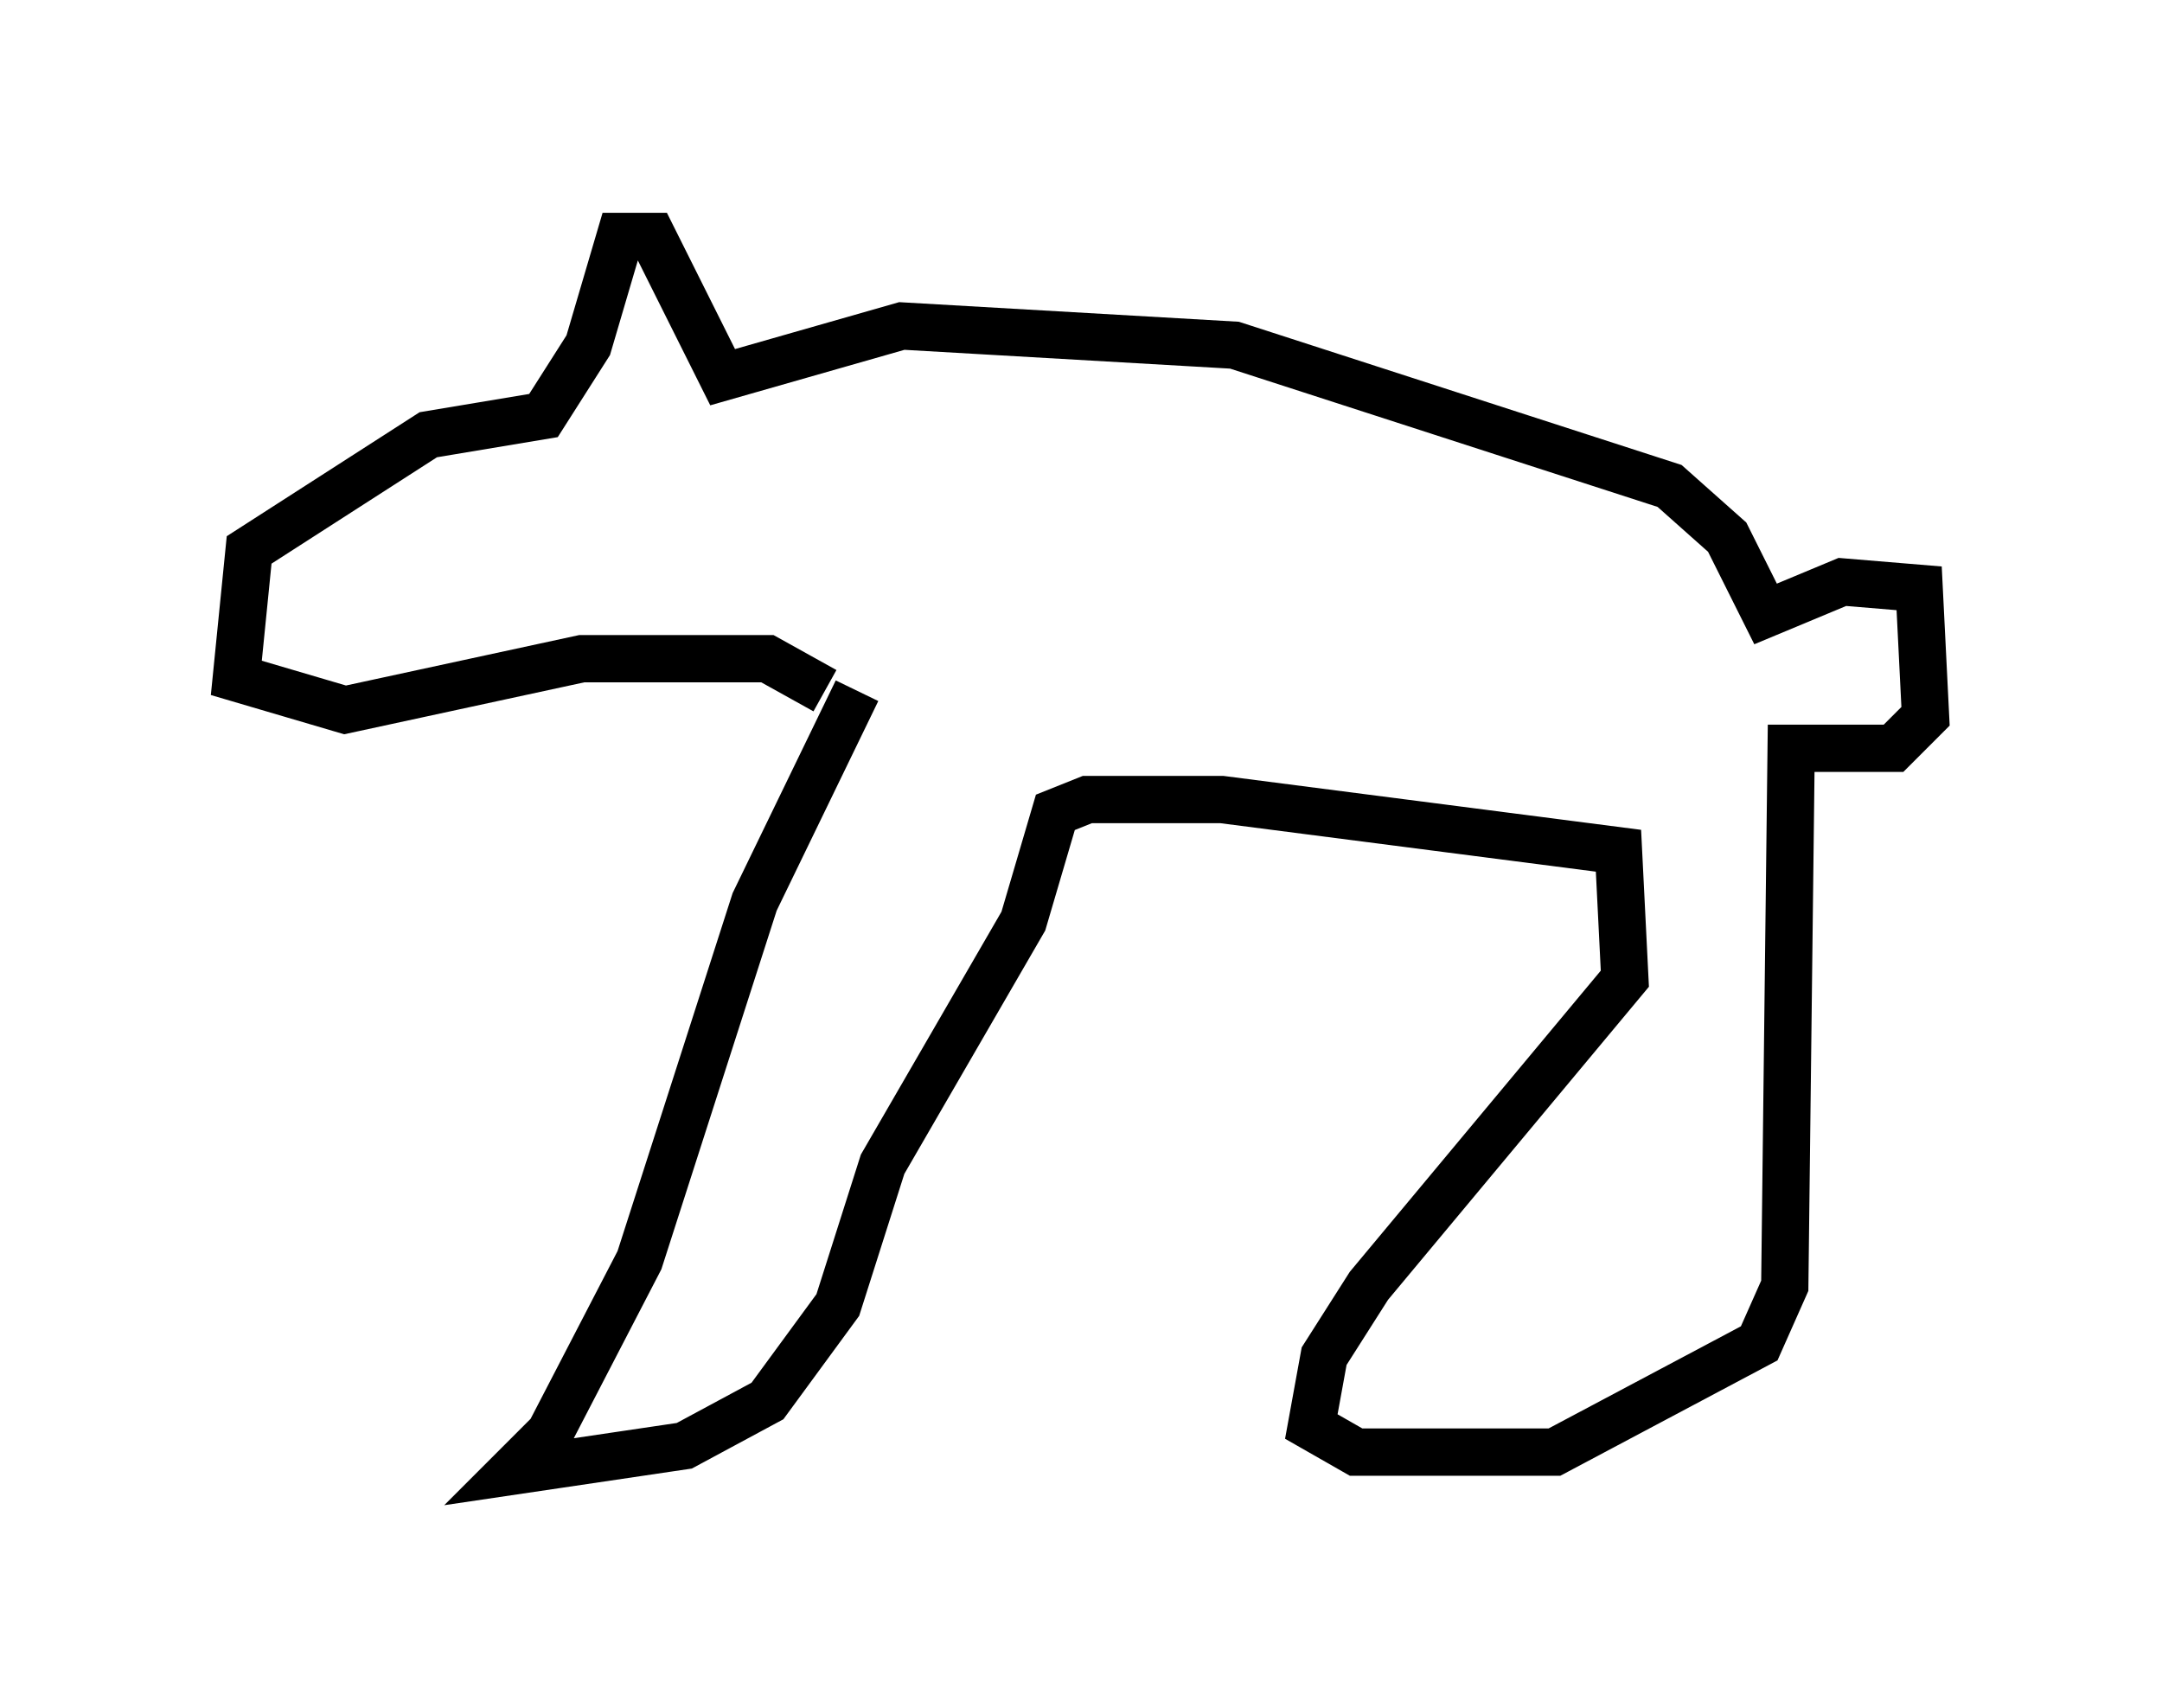 <?xml version="1.0" encoding="utf-8" ?>
<svg baseProfile="full" height="36.116" version="1.1" width="45.724" xmlns="http://www.w3.org/2000/svg" xmlns:ev="http://www.w3.org/2001/xml-events" xmlns:xlink="http://www.w3.org/1999/xlink"><defs /><rect fill="white" height="36.116" width="45.724" x="0" y="0" /><path d="M17.99, 15.555 m0.135, -0.947 l-2.165, 4.465 -2.436, 7.578 l-1.894, 3.654 -0.812, 0.812 l3.654, -0.541 1.759, -0.947 l1.488, -2.03 0.947, -2.977 l2.977, -5.142 0.677, -2.3 l0.677, -0.271 2.842, 0.0 l8.39, 1.083 0.135, 2.706 l-5.413, 6.495 -0.947, 1.488 l-0.271, 1.488 0.947, 0.541 l4.195, 0.0 4.33, -2.3 l0.541, -1.218 0.135, -11.367 l2.165, 0.0 0.677, -0.677 l-0.135, -2.706 -1.624, -0.135 l-1.624, 0.677 -0.812, -1.624 l-1.218, -1.083 -9.202, -2.977 l-7.036, -0.406 -3.789, 1.083 l-1.488, -2.977 -0.677, 0.0 l-0.677, 2.3 -0.947, 1.488 l-2.436, 0.406 -3.789, 2.436 l-0.271, 2.706 2.3, 0.677 l5.007, -1.083 3.924, 0.0 l1.218, 0.677 " fill="none" stroke="black" stroke-width="1" /></svg>